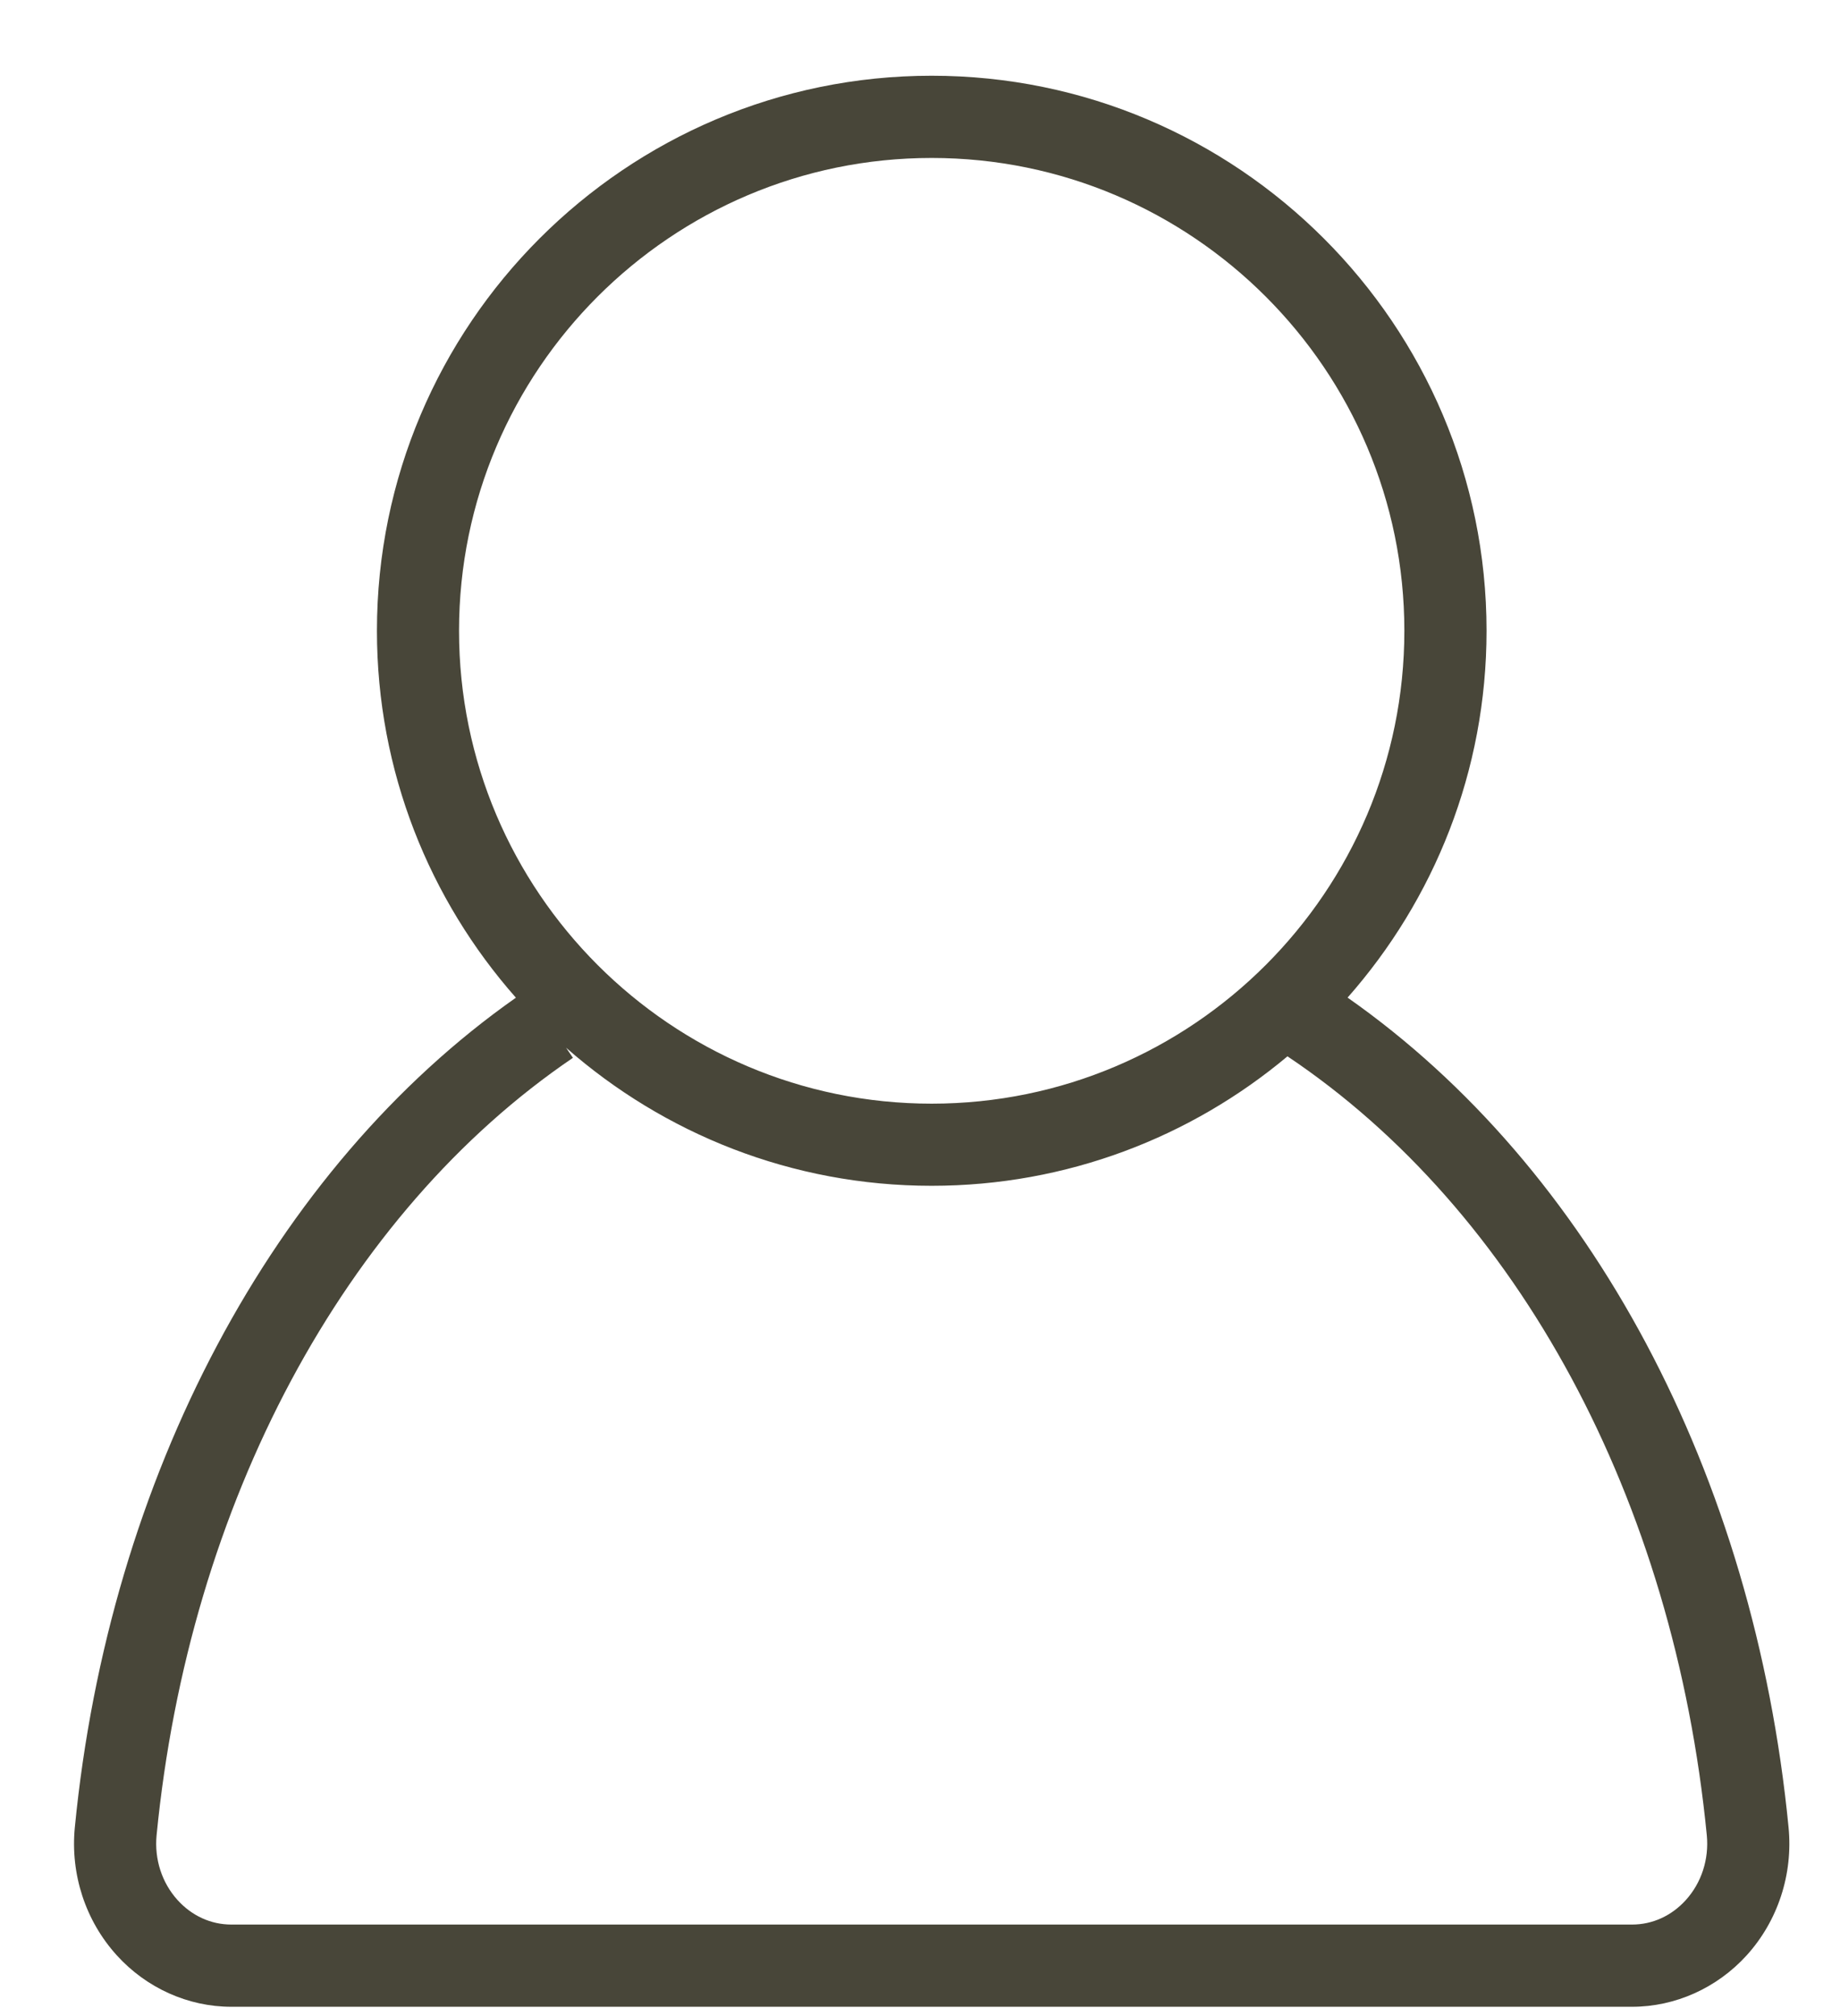 <?xml version="1.0" encoding="UTF-8" standalone="no"?>
<svg width="21px" height="23px" viewBox="0 0 21 23" version="1.1" xmlns="http://www.w3.org/2000/svg" xmlns:xlink="http://www.w3.org/1999/xlink" xmlns:sketch="http://www.bohemiancoding.com/sketch/ns">
    <!-- Generator: Sketch 3.3.3 (12081) - http://www.bohemiancoding.com/sketch -->
    <title>Imported Layers</title>
    <desc>Created with Sketch.</desc>
    <defs></defs>
    <g id="Welcome" stroke="none" stroke-width="1" fill="none" fill-rule="evenodd" sketch:type="MSPage">
        <g id="IKONIT-&amp;-Napit" sketch:type="MSArtboardGroup" transform="translate(-325, -2765)" fill="#484639">
            <path d="M345.413,2785.848 C345.019,2781.812 343.152,2778.323 340.38,2776.381 C341.366,2775.264 341.966,2773.799 341.966,2772.196 C341.966,2768.704 339.125,2765.864 335.633,2765.864 C332.142,2765.864 329.302,2768.704 329.302,2772.196 C329.302,2773.8 329.902,2775.265 330.888,2776.382 C328.123,2778.325 326.244,2781.848 325.854,2785.848 C325.802,2786.383 325.976,2786.914 326.333,2787.307 C326.671,2787.68 327.147,2787.894 327.64,2787.894 L343.627,2787.894 C344.12,2787.894 344.596,2787.68 344.935,2787.307 C345.291,2786.914 345.465,2786.383 345.413,2785.848 L345.413,2785.848 Z M335.633,2766.802 C338.608,2766.802 341.028,2769.222 341.028,2772.196 C341.028,2775.171 338.608,2777.591 335.633,2777.591 C332.659,2777.591 330.239,2775.171 330.239,2772.196 C330.239,2769.222 332.659,2766.802 335.633,2766.802 L335.633,2766.802 Z M344.24,2786.677 C344.077,2786.857 343.859,2786.956 343.627,2786.956 L327.64,2786.956 C327.408,2786.956 327.19,2786.857 327.027,2786.677 C326.848,2786.48 326.761,2786.211 326.787,2785.939 C327.156,2782.152 328.933,2778.836 331.539,2777.068 L331.461,2776.953 C332.577,2777.933 334.036,2778.528 335.633,2778.528 C337.177,2778.528 338.594,2777.972 339.694,2777.051 C342.324,2778.812 344.105,2782.103 344.48,2785.939 C344.506,2786.211 344.419,2786.48 344.24,2786.677 L344.24,2786.677 Z" id="Imported-Layers" sketch:type="MSShapeGroup"></path>
        </g>
    </g>
</svg>